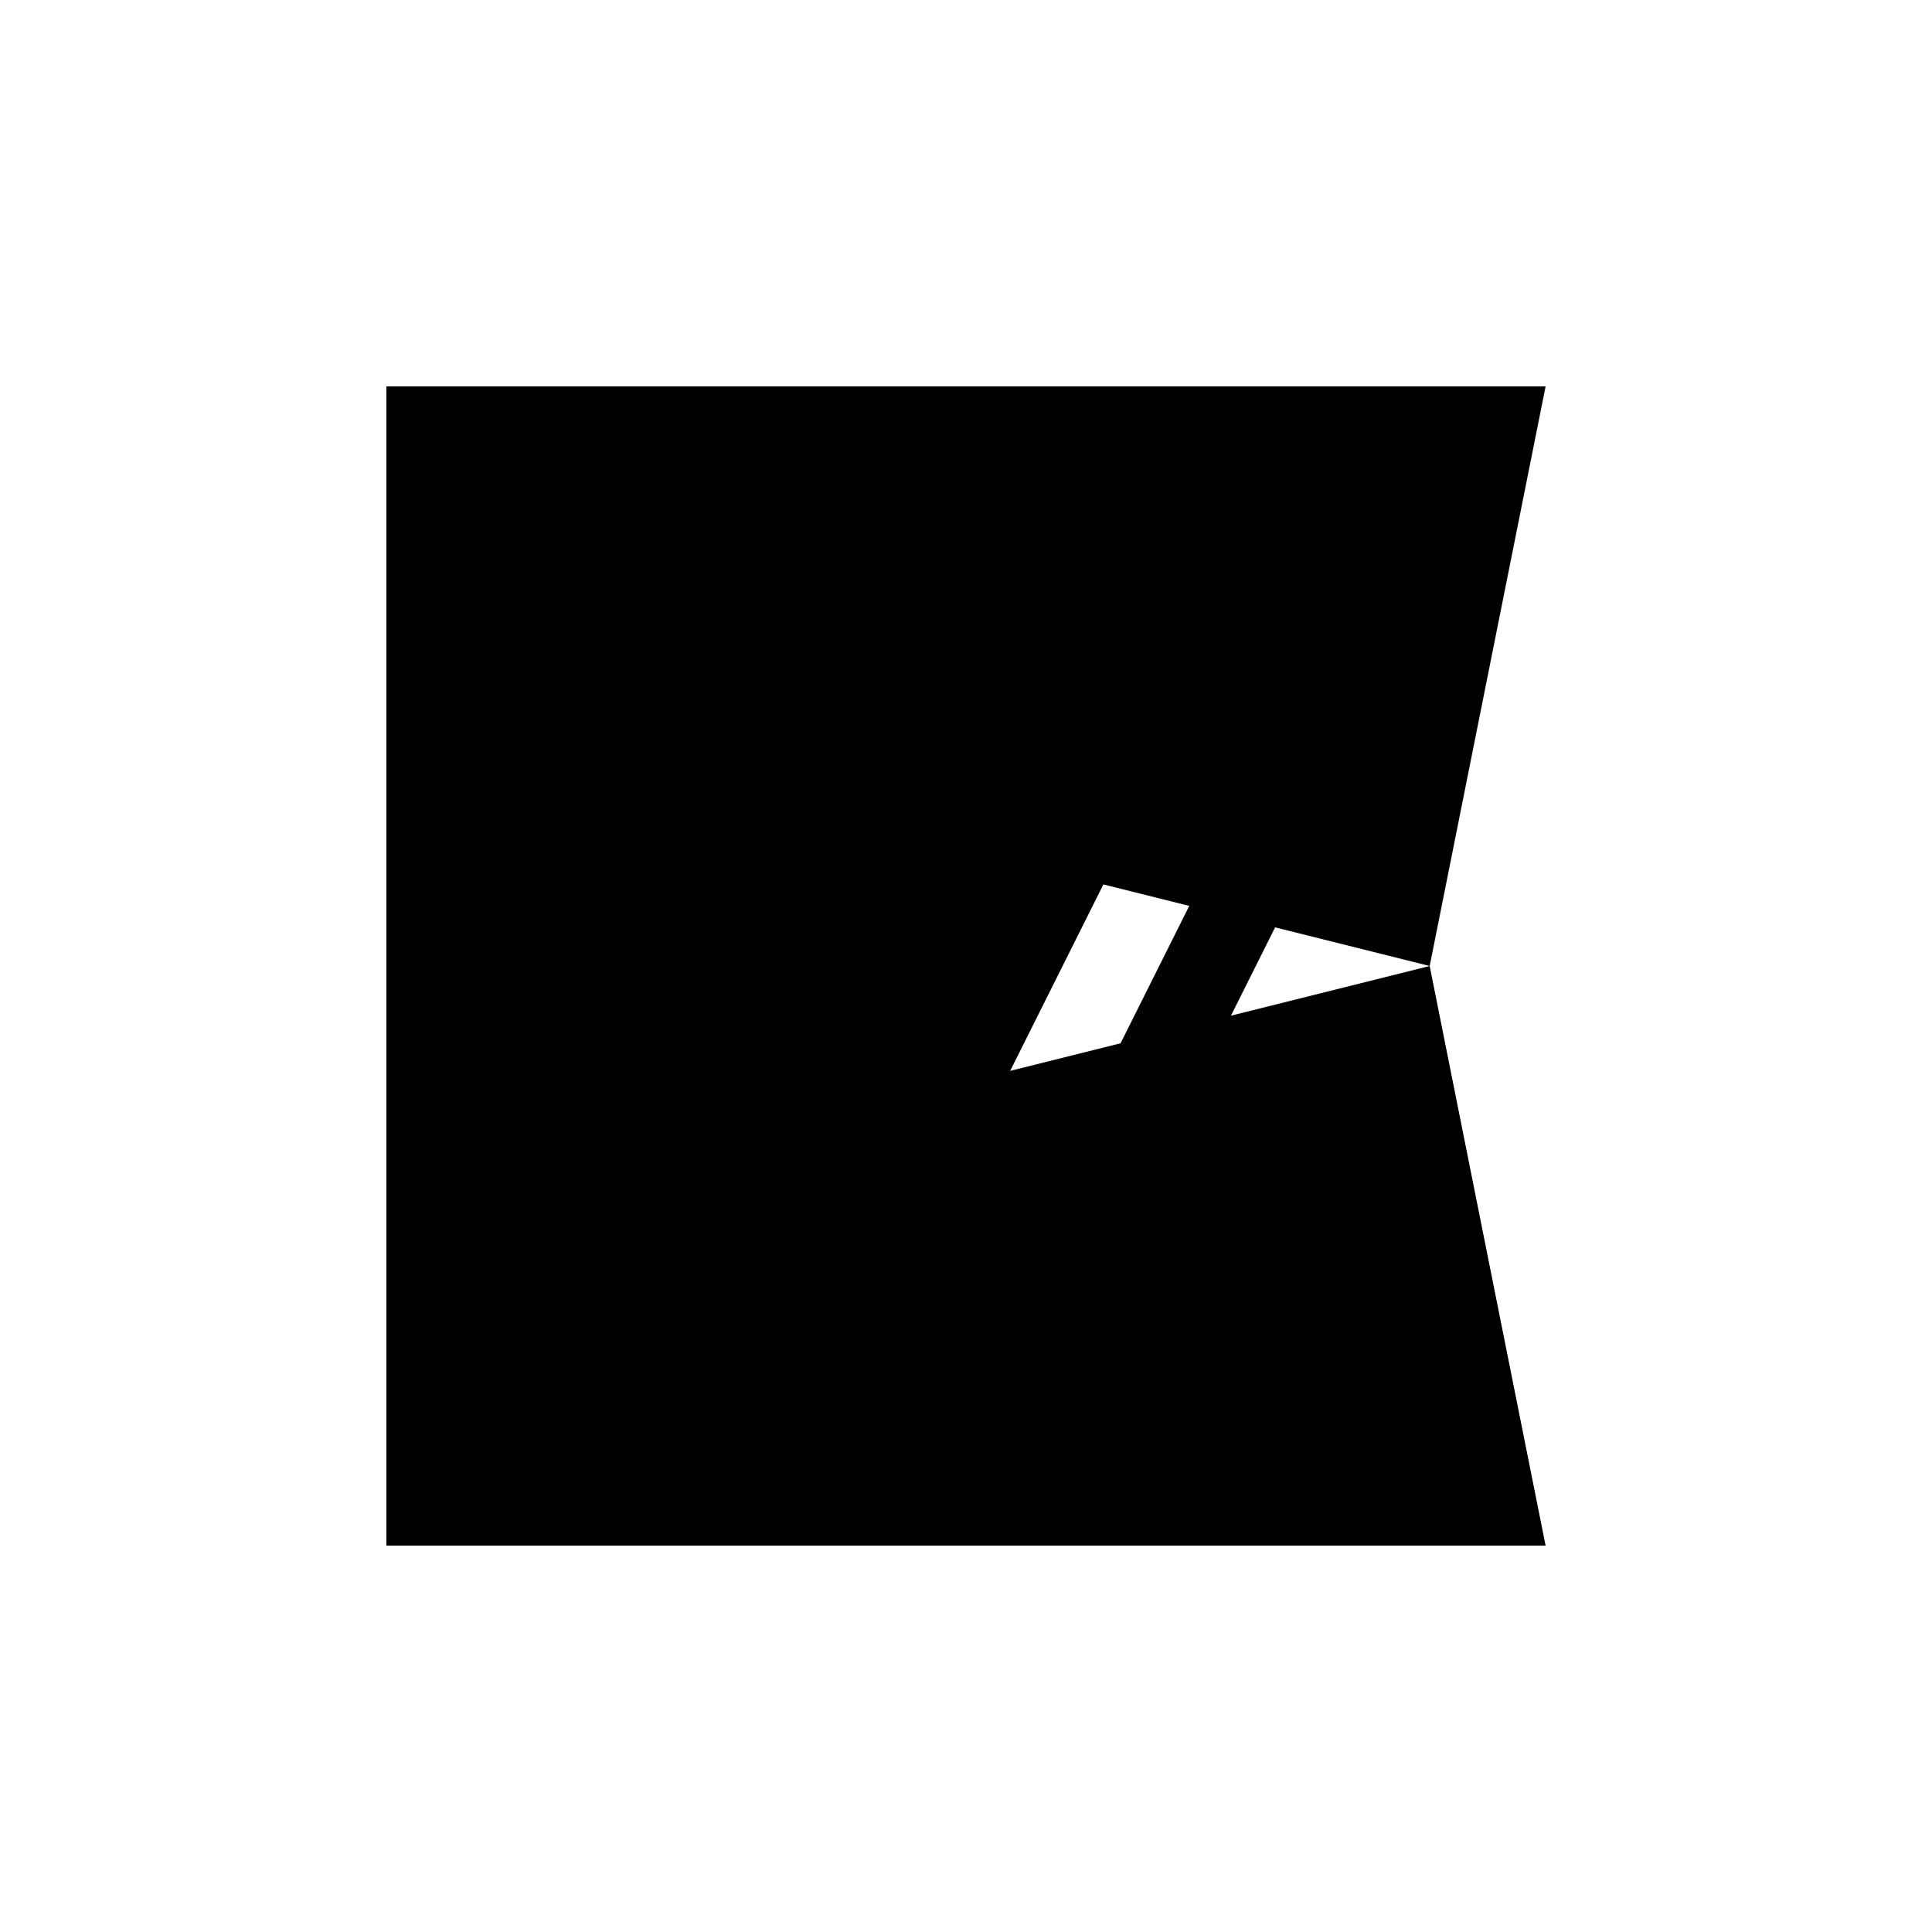 <svg xmlns="http://www.w3.org/2000/svg" viewBox="-100 -100 500 500"><path style="fill:#000000" fill-rule="evenodd" d="M 0 0 L 300 0 L 270 150 L 300 300 L 150 300 L 0 300 L 0 0 M 161.429 177.143 L 190 170 L 207.778 134.444 L 185.556 128.889 L 161.429 177.143 M 218.571 162.857 L 270 150 L 230 140 L 218.571 162.857"/></svg>
